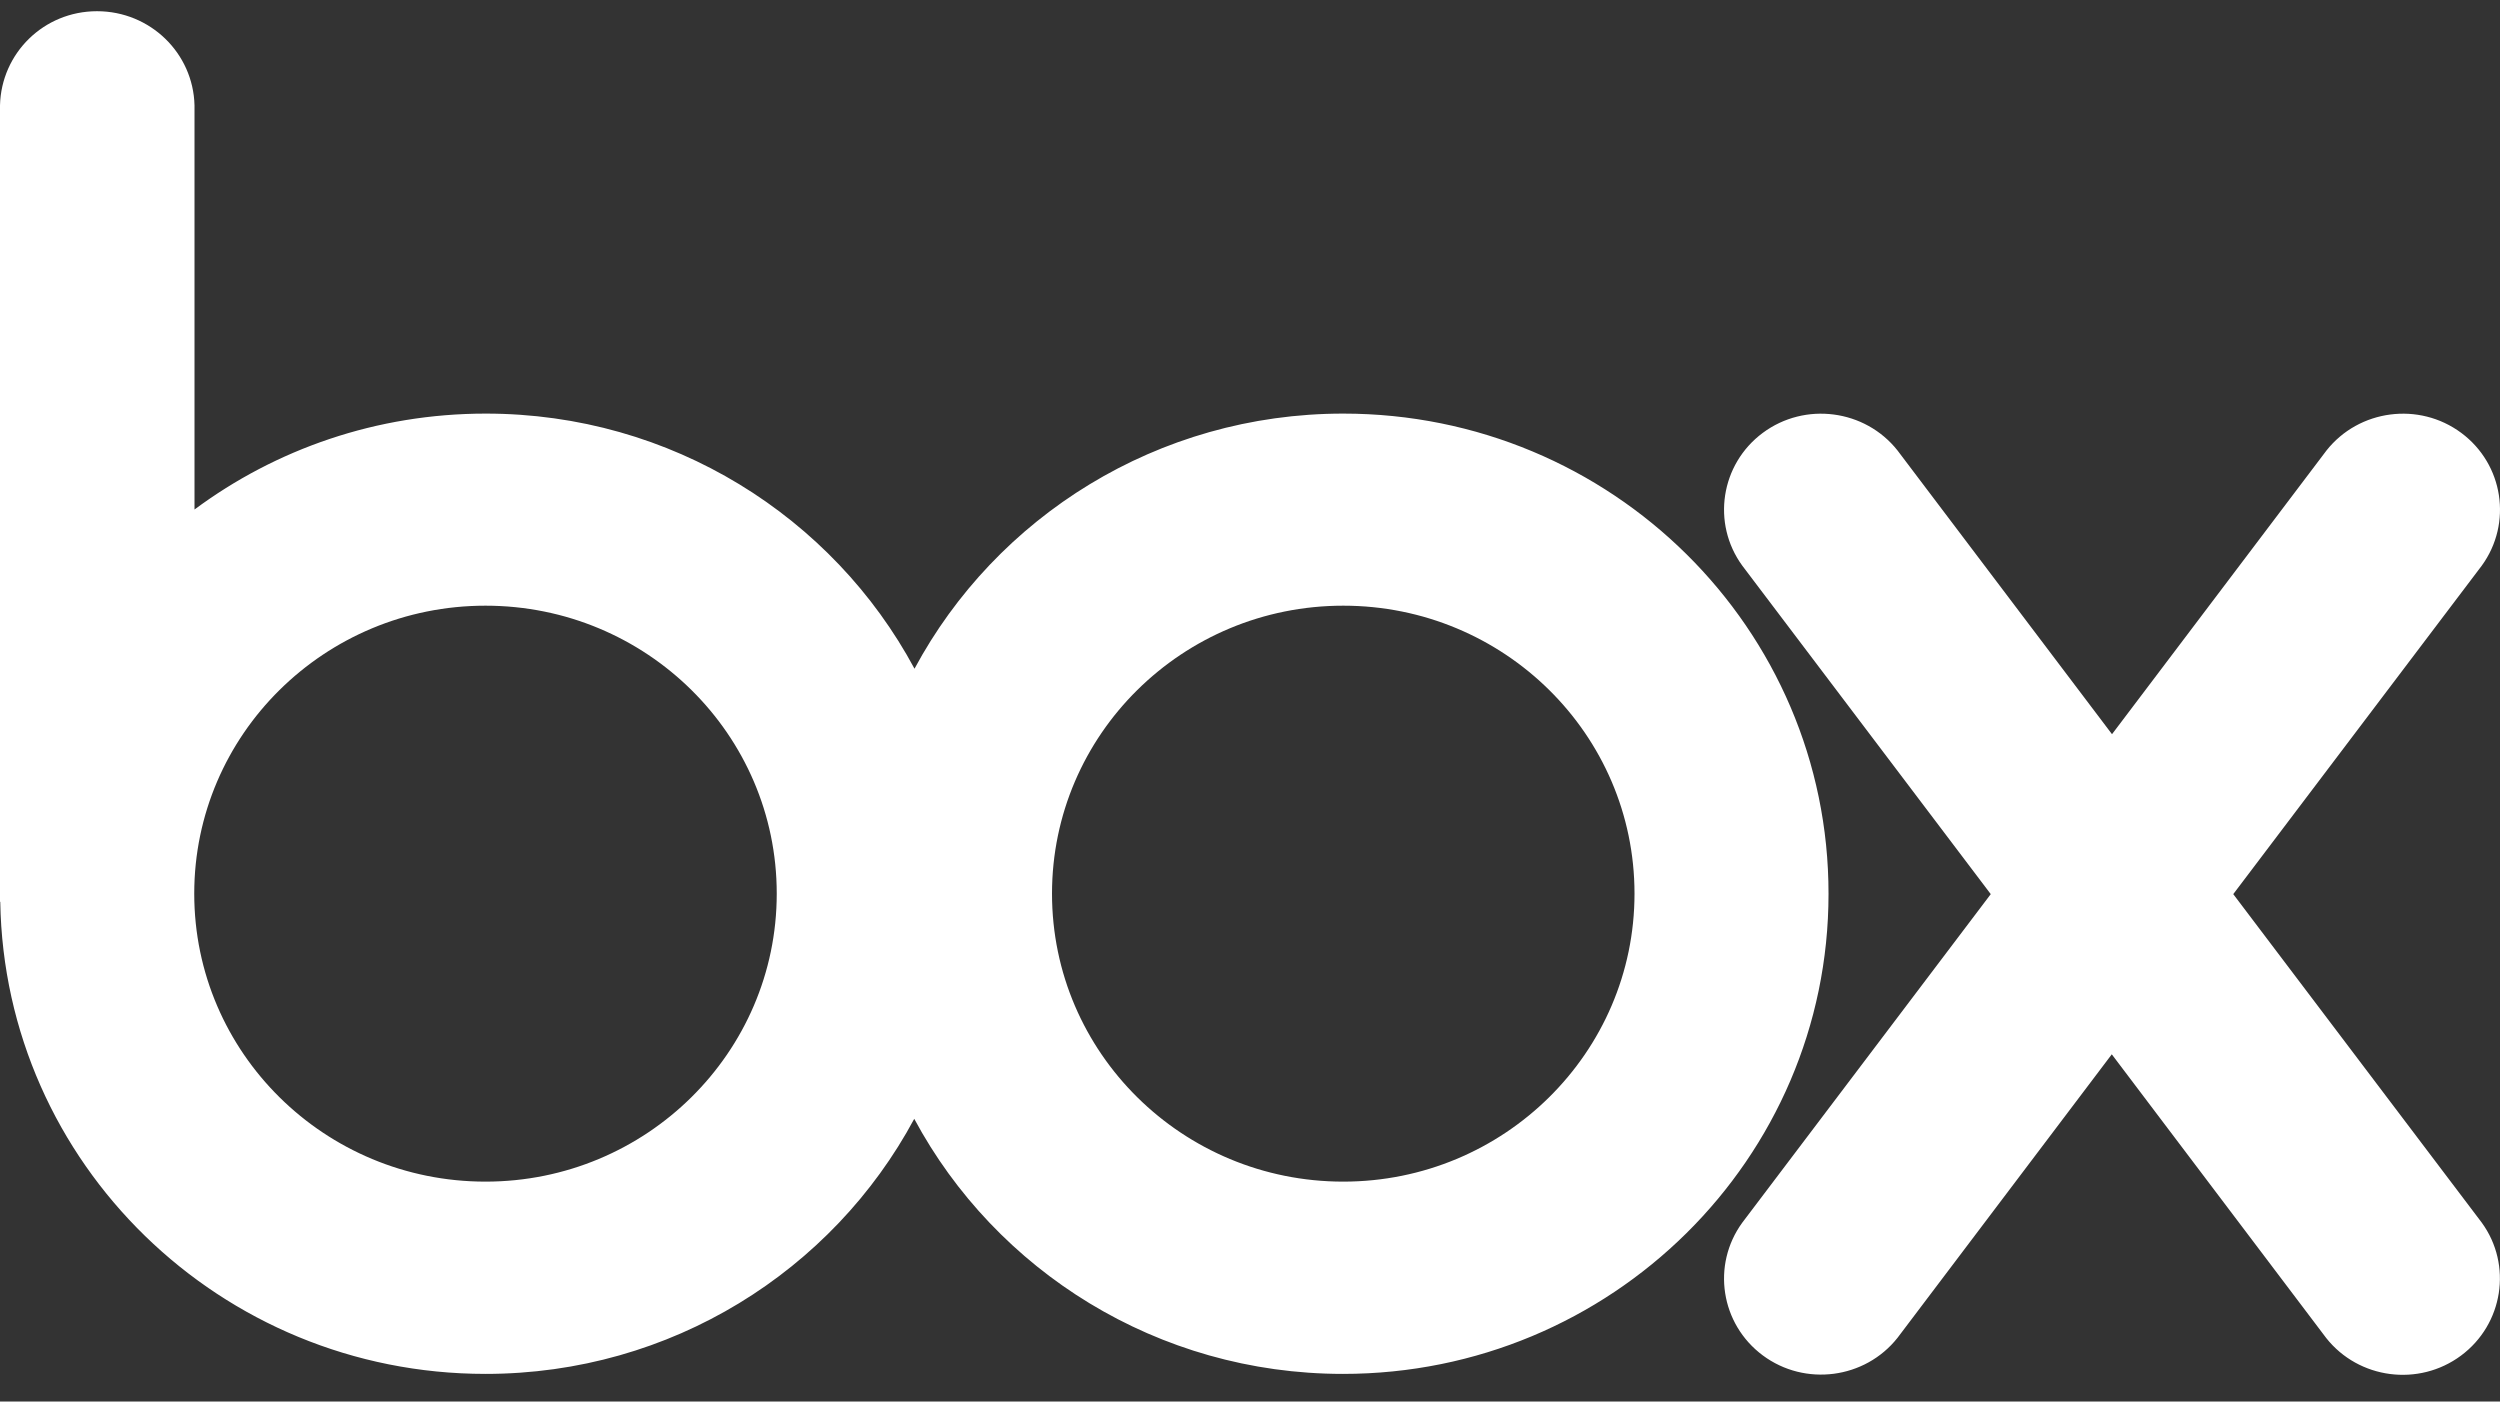 <svg width="66" height="37" viewBox="0 0 66 37" fill="none" xmlns="http://www.w3.org/2000/svg">
<rect x="0" y="0" width="66" height="37" fill="#333333" stroke="none"/>
<path d="M35.462 10.919C30.558 10.919 26.294 13.647 24.143 17.654C21.991 13.647 17.728 10.919 12.824 10.919C9.94 10.919 7.28 11.859 5.135 13.451V2.782C5.102 1.405 3.967 0.296 2.561 0.296C1.155 0.296 0.033 1.405 0 2.782V23.808H0.007C0.119 30.712 5.815 36.271 12.817 36.271C17.721 36.271 21.985 33.544 24.136 29.537C26.288 33.544 30.552 36.271 35.455 36.271C42.537 36.271 48.273 30.594 48.273 23.599C48.279 16.597 42.544 10.919 35.462 10.919ZM12.817 31.195C8.573 31.195 5.128 27.795 5.128 23.592C5.128 19.396 8.567 15.99 12.817 15.99C17.061 15.99 20.506 19.39 20.506 23.592C20.506 27.788 17.061 31.195 12.817 31.195ZM35.462 31.195C31.218 31.195 27.773 27.795 27.773 23.592C27.773 19.396 31.212 15.99 35.462 15.99C39.706 15.99 43.151 19.39 43.151 23.592C43.151 27.788 39.706 31.195 35.462 31.195ZM65.519 32.278L58.958 23.605L65.519 14.933C66.33 13.817 66.093 12.257 64.977 11.428C63.862 10.6 62.278 10.809 61.42 11.892L55.757 19.383L50.094 11.892C49.236 10.809 47.652 10.6 46.537 11.428C45.422 12.257 45.184 13.817 45.996 14.933L52.556 23.605L45.996 32.278C45.184 33.394 45.422 34.953 46.537 35.782C47.652 36.611 49.236 36.402 50.094 35.319L55.751 27.834L61.413 35.325C62.271 36.408 63.855 36.617 64.971 35.788C66.086 34.96 66.33 33.394 65.519 32.278Z" fill="white"/>
</svg>
